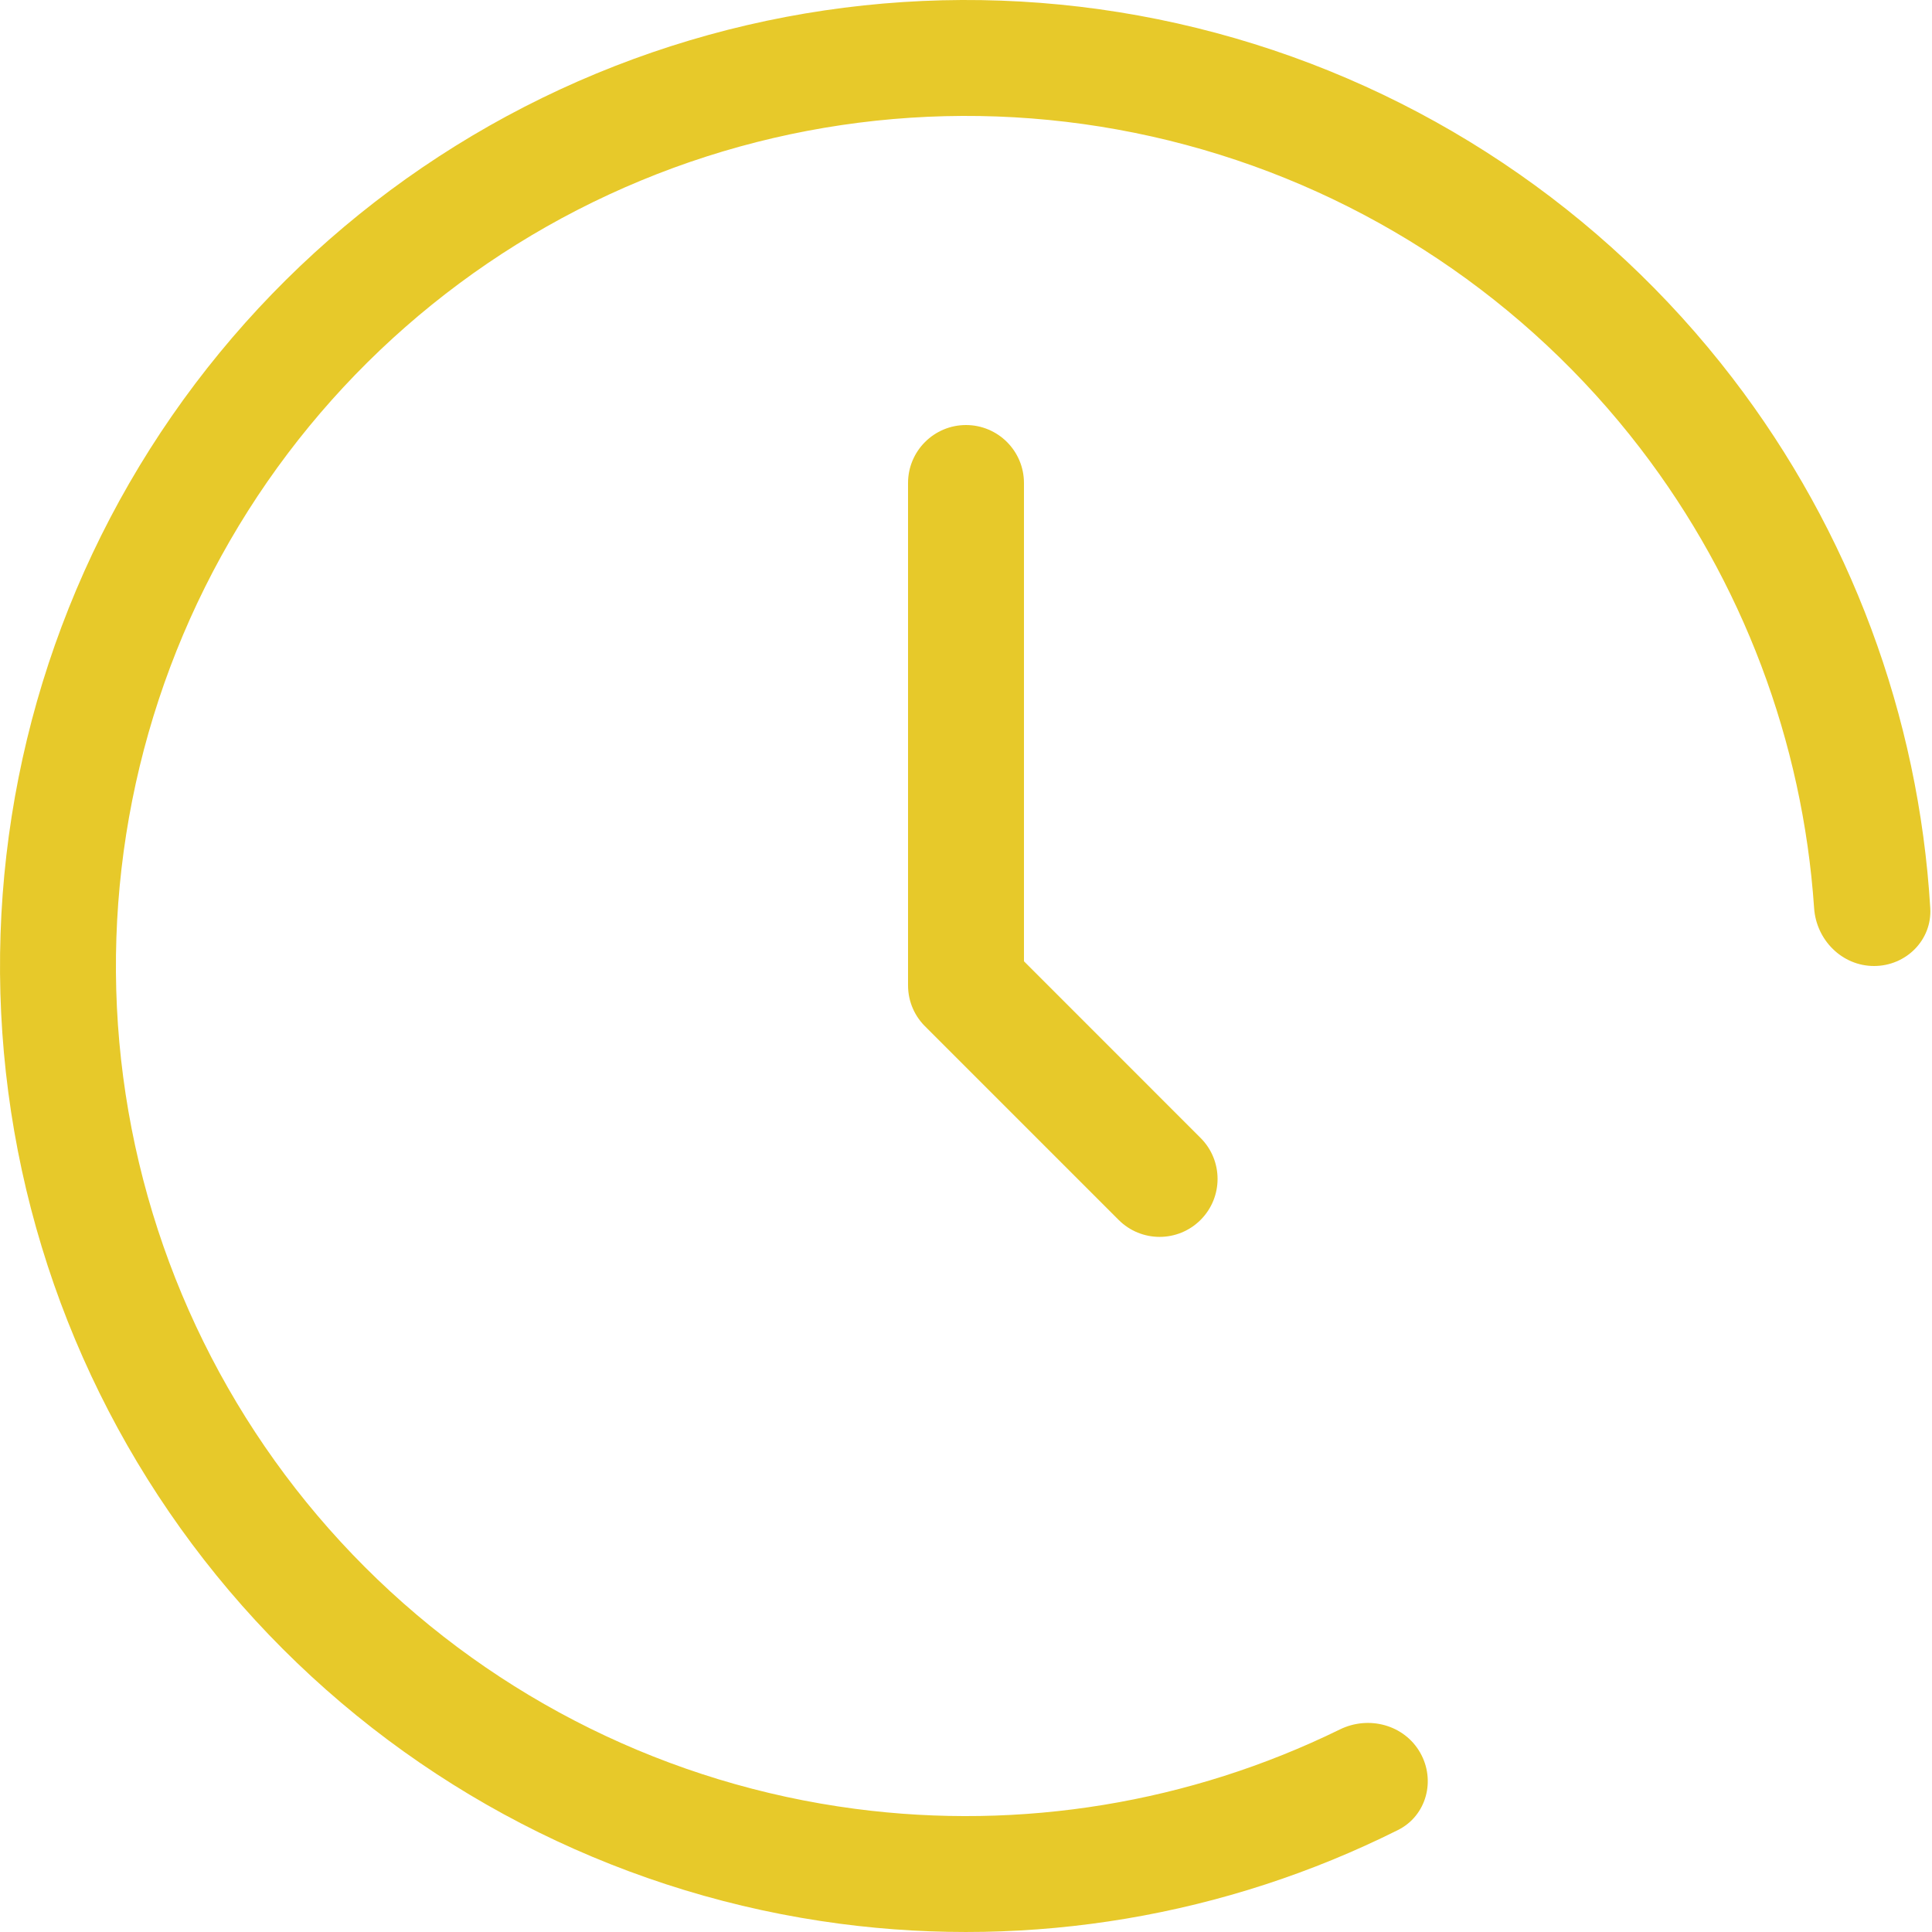 <svg width="50" height="50" viewBox="0 0 50 50" fill="none" xmlns="http://www.w3.org/2000/svg">
  <path d="M48.5 25C49.328 25 50.005 24.328 49.955 23.501C49.657 18.53 47.879 13.749 44.834 9.781C41.484 5.415 36.786 2.276 31.471 0.852C26.155 -0.573 20.517 -0.203 15.433 1.903C10.348 4.009 6.101 7.734 3.349 12.5C0.598 17.266 -0.504 22.807 0.214 28.263C0.932 33.719 3.431 38.786 7.322 42.678C11.214 46.569 16.281 49.068 21.737 49.786C26.696 50.439 31.726 49.588 36.179 47.361C36.92 46.991 37.164 46.069 36.75 45.352C36.336 44.634 35.42 44.393 34.676 44.758C30.797 46.658 26.433 47.379 22.128 46.812C17.327 46.18 12.868 43.981 9.444 40.556C6.019 37.132 3.82 32.673 3.188 27.872C2.556 23.07 3.526 18.194 5.947 14C8.369 9.806 12.107 6.528 16.581 4.675C21.055 2.821 26.016 2.496 30.694 3.75C35.372 5.003 39.506 7.765 42.454 11.607C45.097 15.052 46.655 19.192 46.949 23.501C47.005 24.328 47.672 25 48.5 25Z" fill="#E7C92A" />
  <path fill-rule="evenodd" clip-rule="evenodd" d="M25 11C24.172 11 23.5 11.672 23.5 12.5V25.5C23.5 25.931 23.681 26.319 23.972 26.592C23.981 26.602 23.991 26.612 24 26.621L28.95 31.571C29.536 32.157 30.485 32.157 31.071 31.571C31.657 30.985 31.657 30.035 31.071 29.45L26.5 24.878V12.5C26.5 11.672 25.828 11 25 11Z" fill="#E7C92A" />
</svg>